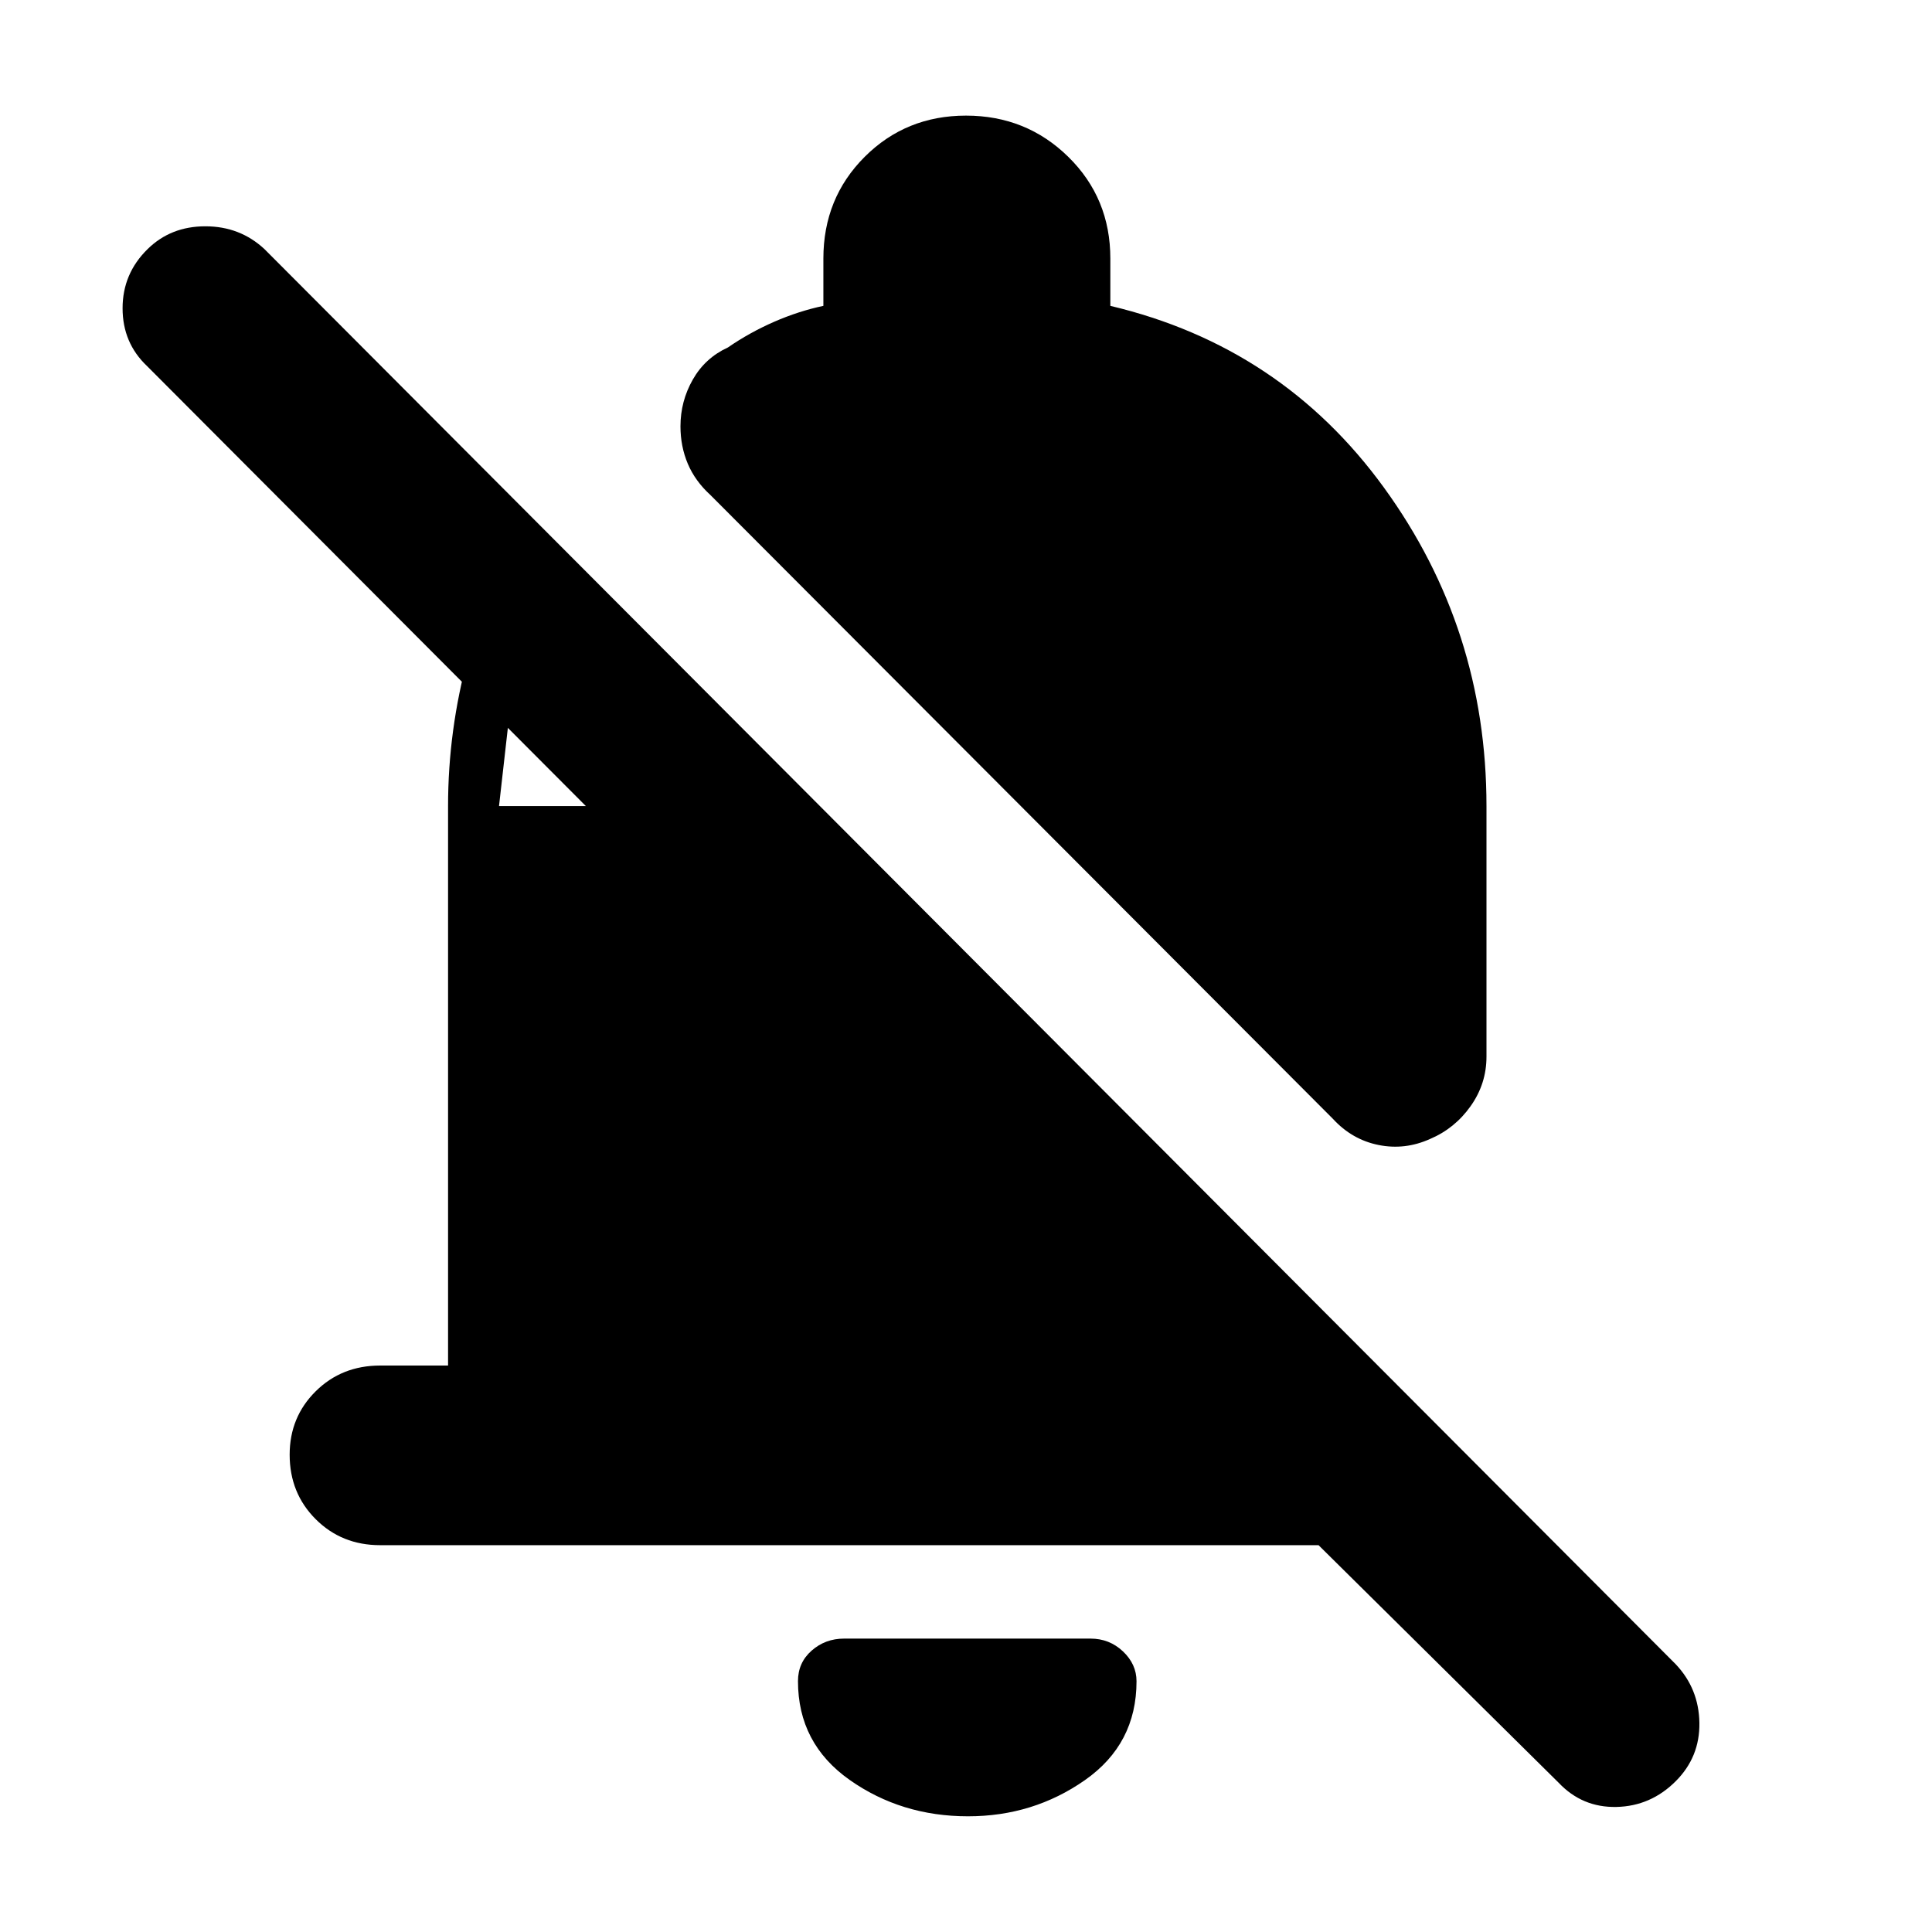 <svg xmlns="http://www.w3.org/2000/svg" height="40" viewBox="0 -960 960 960" width="40"><path d="M655.18-192.21H188.9q-19.12 0-32.04-12.92-12.93-12.93-12.93-32.04 0-18.69 12.93-31.5 12.92-12.8 32.04-12.8h33.74v-277.99q0-37.75 10.05-74.58 10.05-36.84 31.4-68.16l-16.13 142.74h43.16L73.08-778.09q-12.17-11.51-12.17-28.73 0-17.21 12.41-29.38 11.51-11.35 28.72-11.35t29.39 11.35l701.24 703.16q11.5 12.17 11.75 29.14.25 16.96-11.75 28.96-12.42 12.42-29.43 12.8-17.01.38-28.76-12.03l-119.3-118.04Zm83.44-242.74q0 13.47-7.86 24.56-7.85 11.1-20.15 16.33-12.54 5.65-25.67 2.99-13.14-2.66-22.61-12.97L353.01-714.02q-7.58-6.91-11.24-15.53-3.65-8.63-3.65-18.62 0-12.46 6.13-23.23 6.14-10.77 17.44-15.95 10.81-7.44 22.96-12.75t24.48-7.92v-23.5q0-30.02 20.5-50.53 20.51-20.5 50.37-20.5 29.96 0 50.84 20.5 20.88 20.51 20.88 50.53v23.5q85.06 20.19 135.98 90.34 50.92 70.15 50.92 158.22v124.51ZM481-57.49q-33.17 0-58.83-18.09-25.66-18.09-25.66-49.09 0-9.16 6.78-15.14t16.17-5.98h122.41q9.4 0 16.13 6.36 6.73 6.36 6.73 14.85 0 31.16-25.66 49.13Q513.41-57.49 481-57.49Z"/></svg>